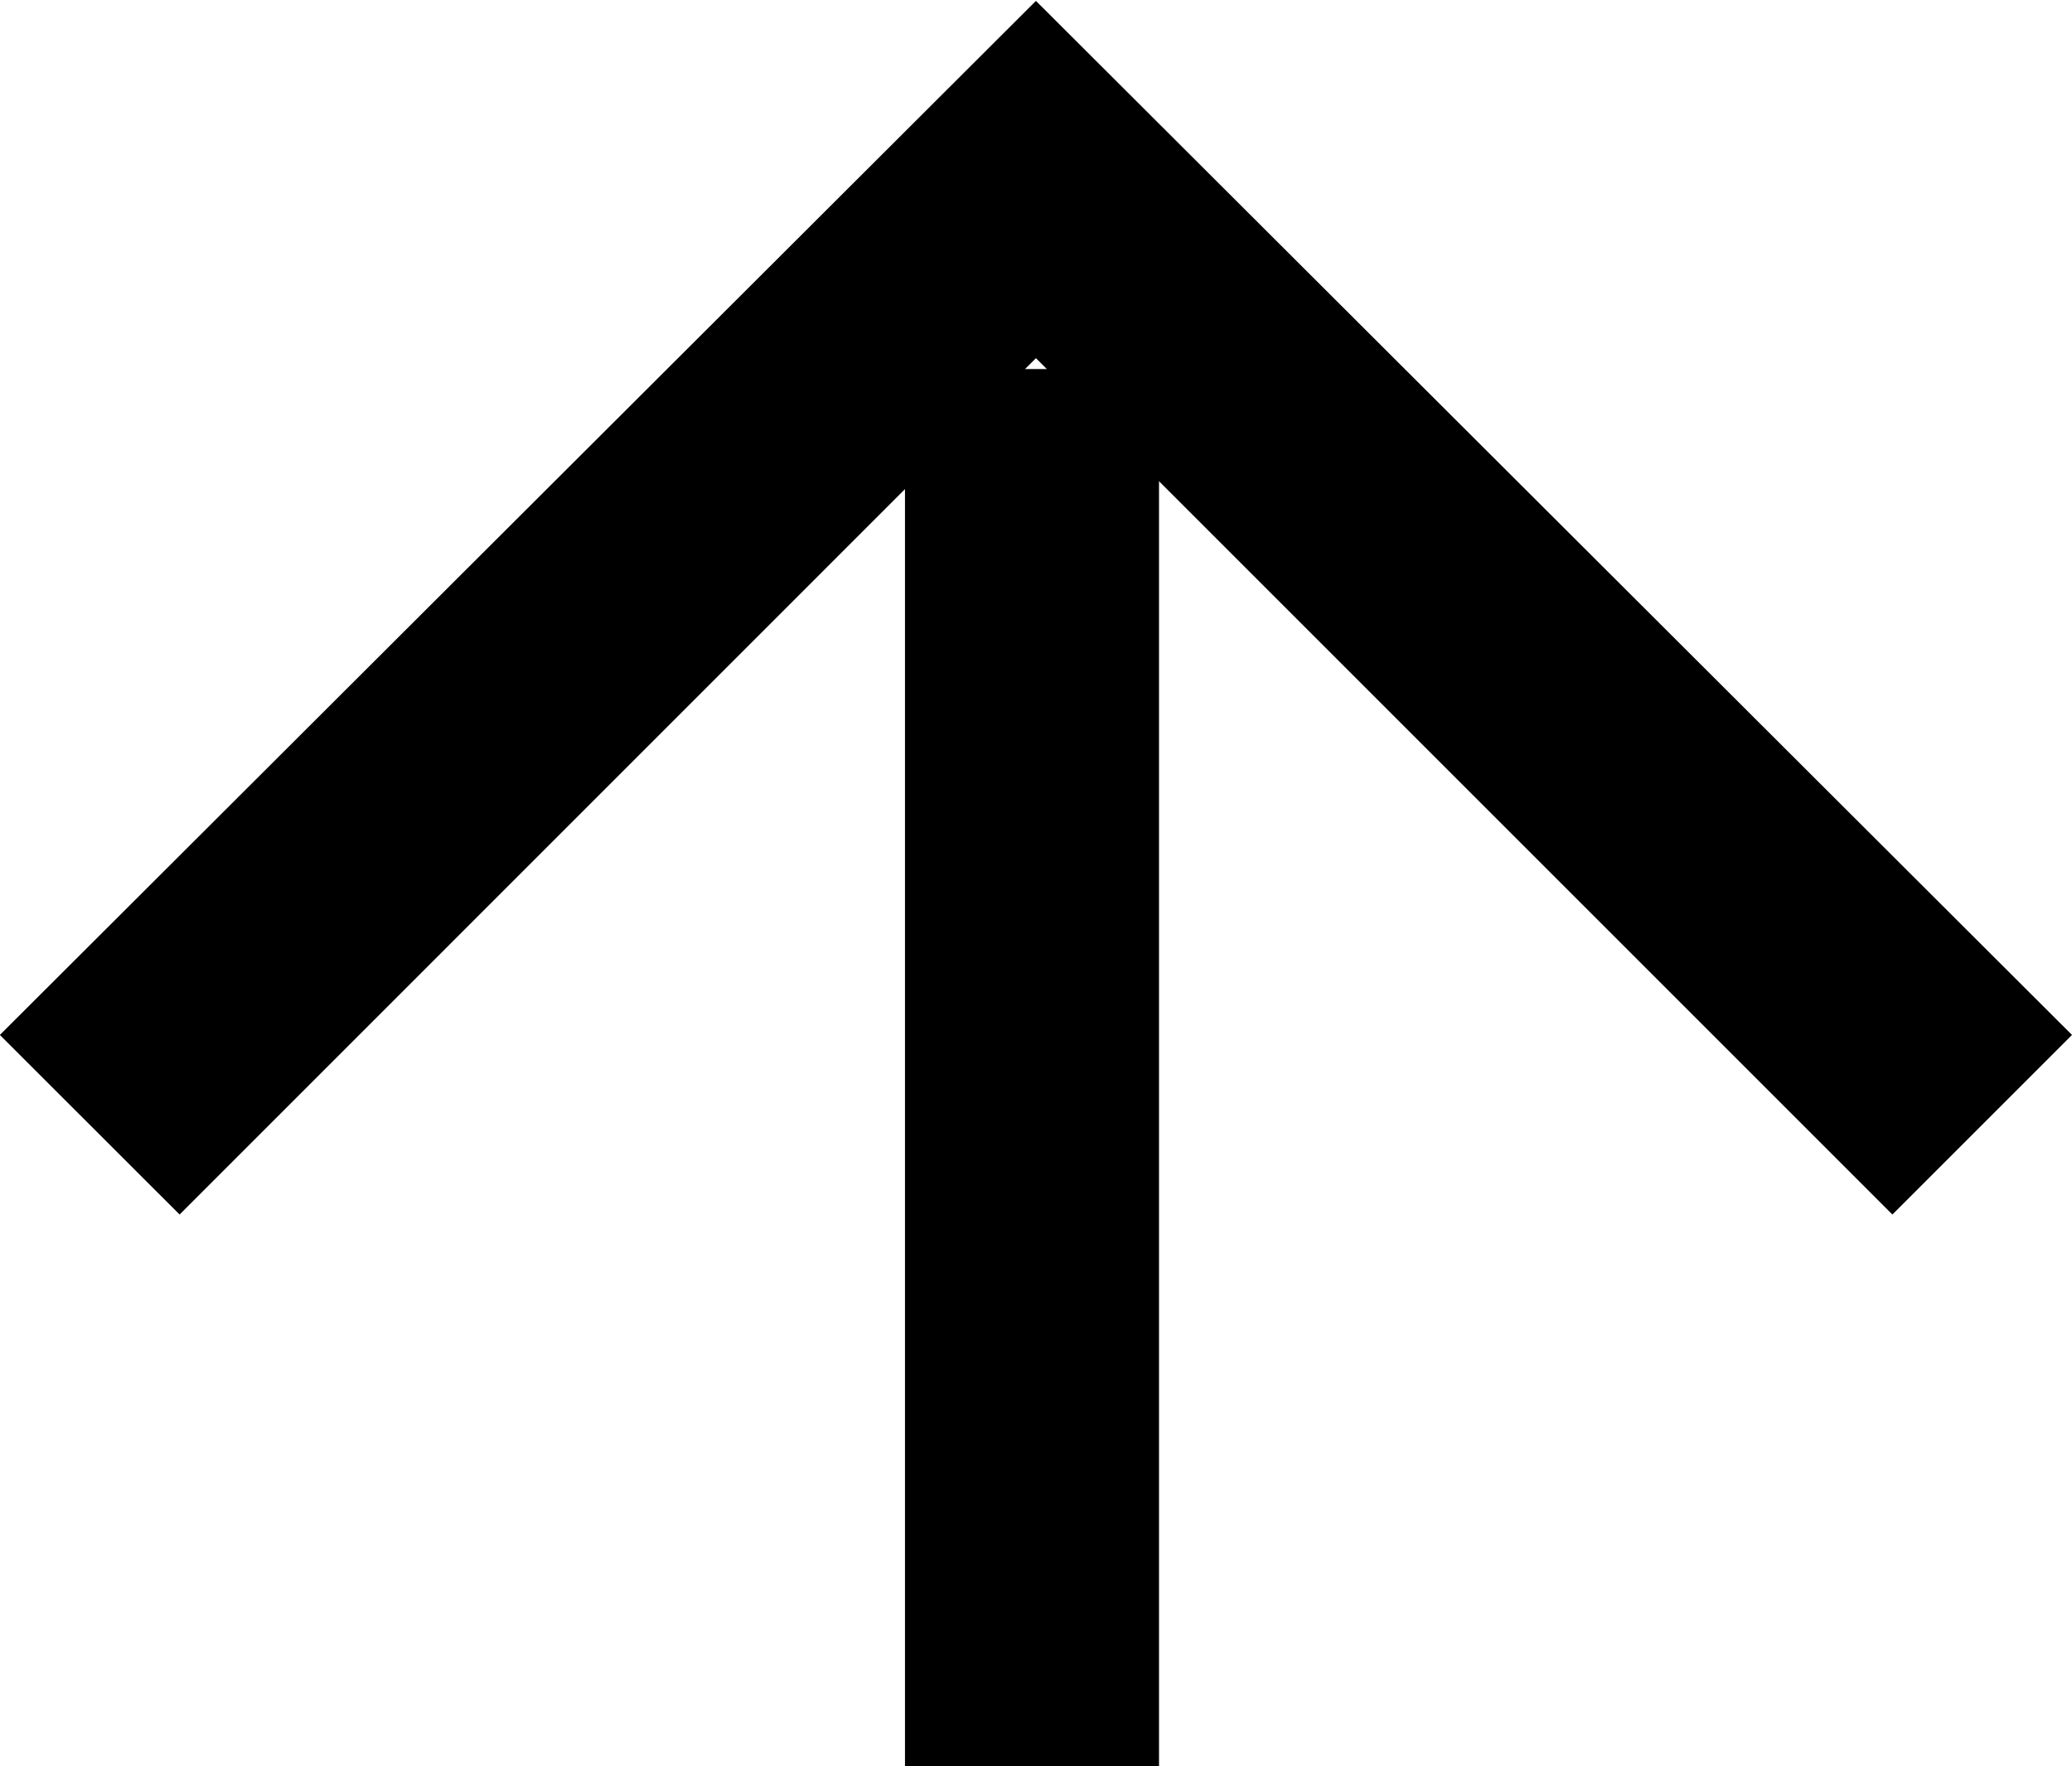 <svg xmlns="http://www.w3.org/2000/svg" width="16.313" height="13.906" viewBox="0 0 16.313 13.906">
  <path d="M953,579h-2v11h2V579Zm-9.126,5.243,1.415,1.414,6.742-6.743,6.743,6.743,1.414-1.414-8.157-8.142Z" transform="translate(-943.875 -576.094)"/>
</svg>
